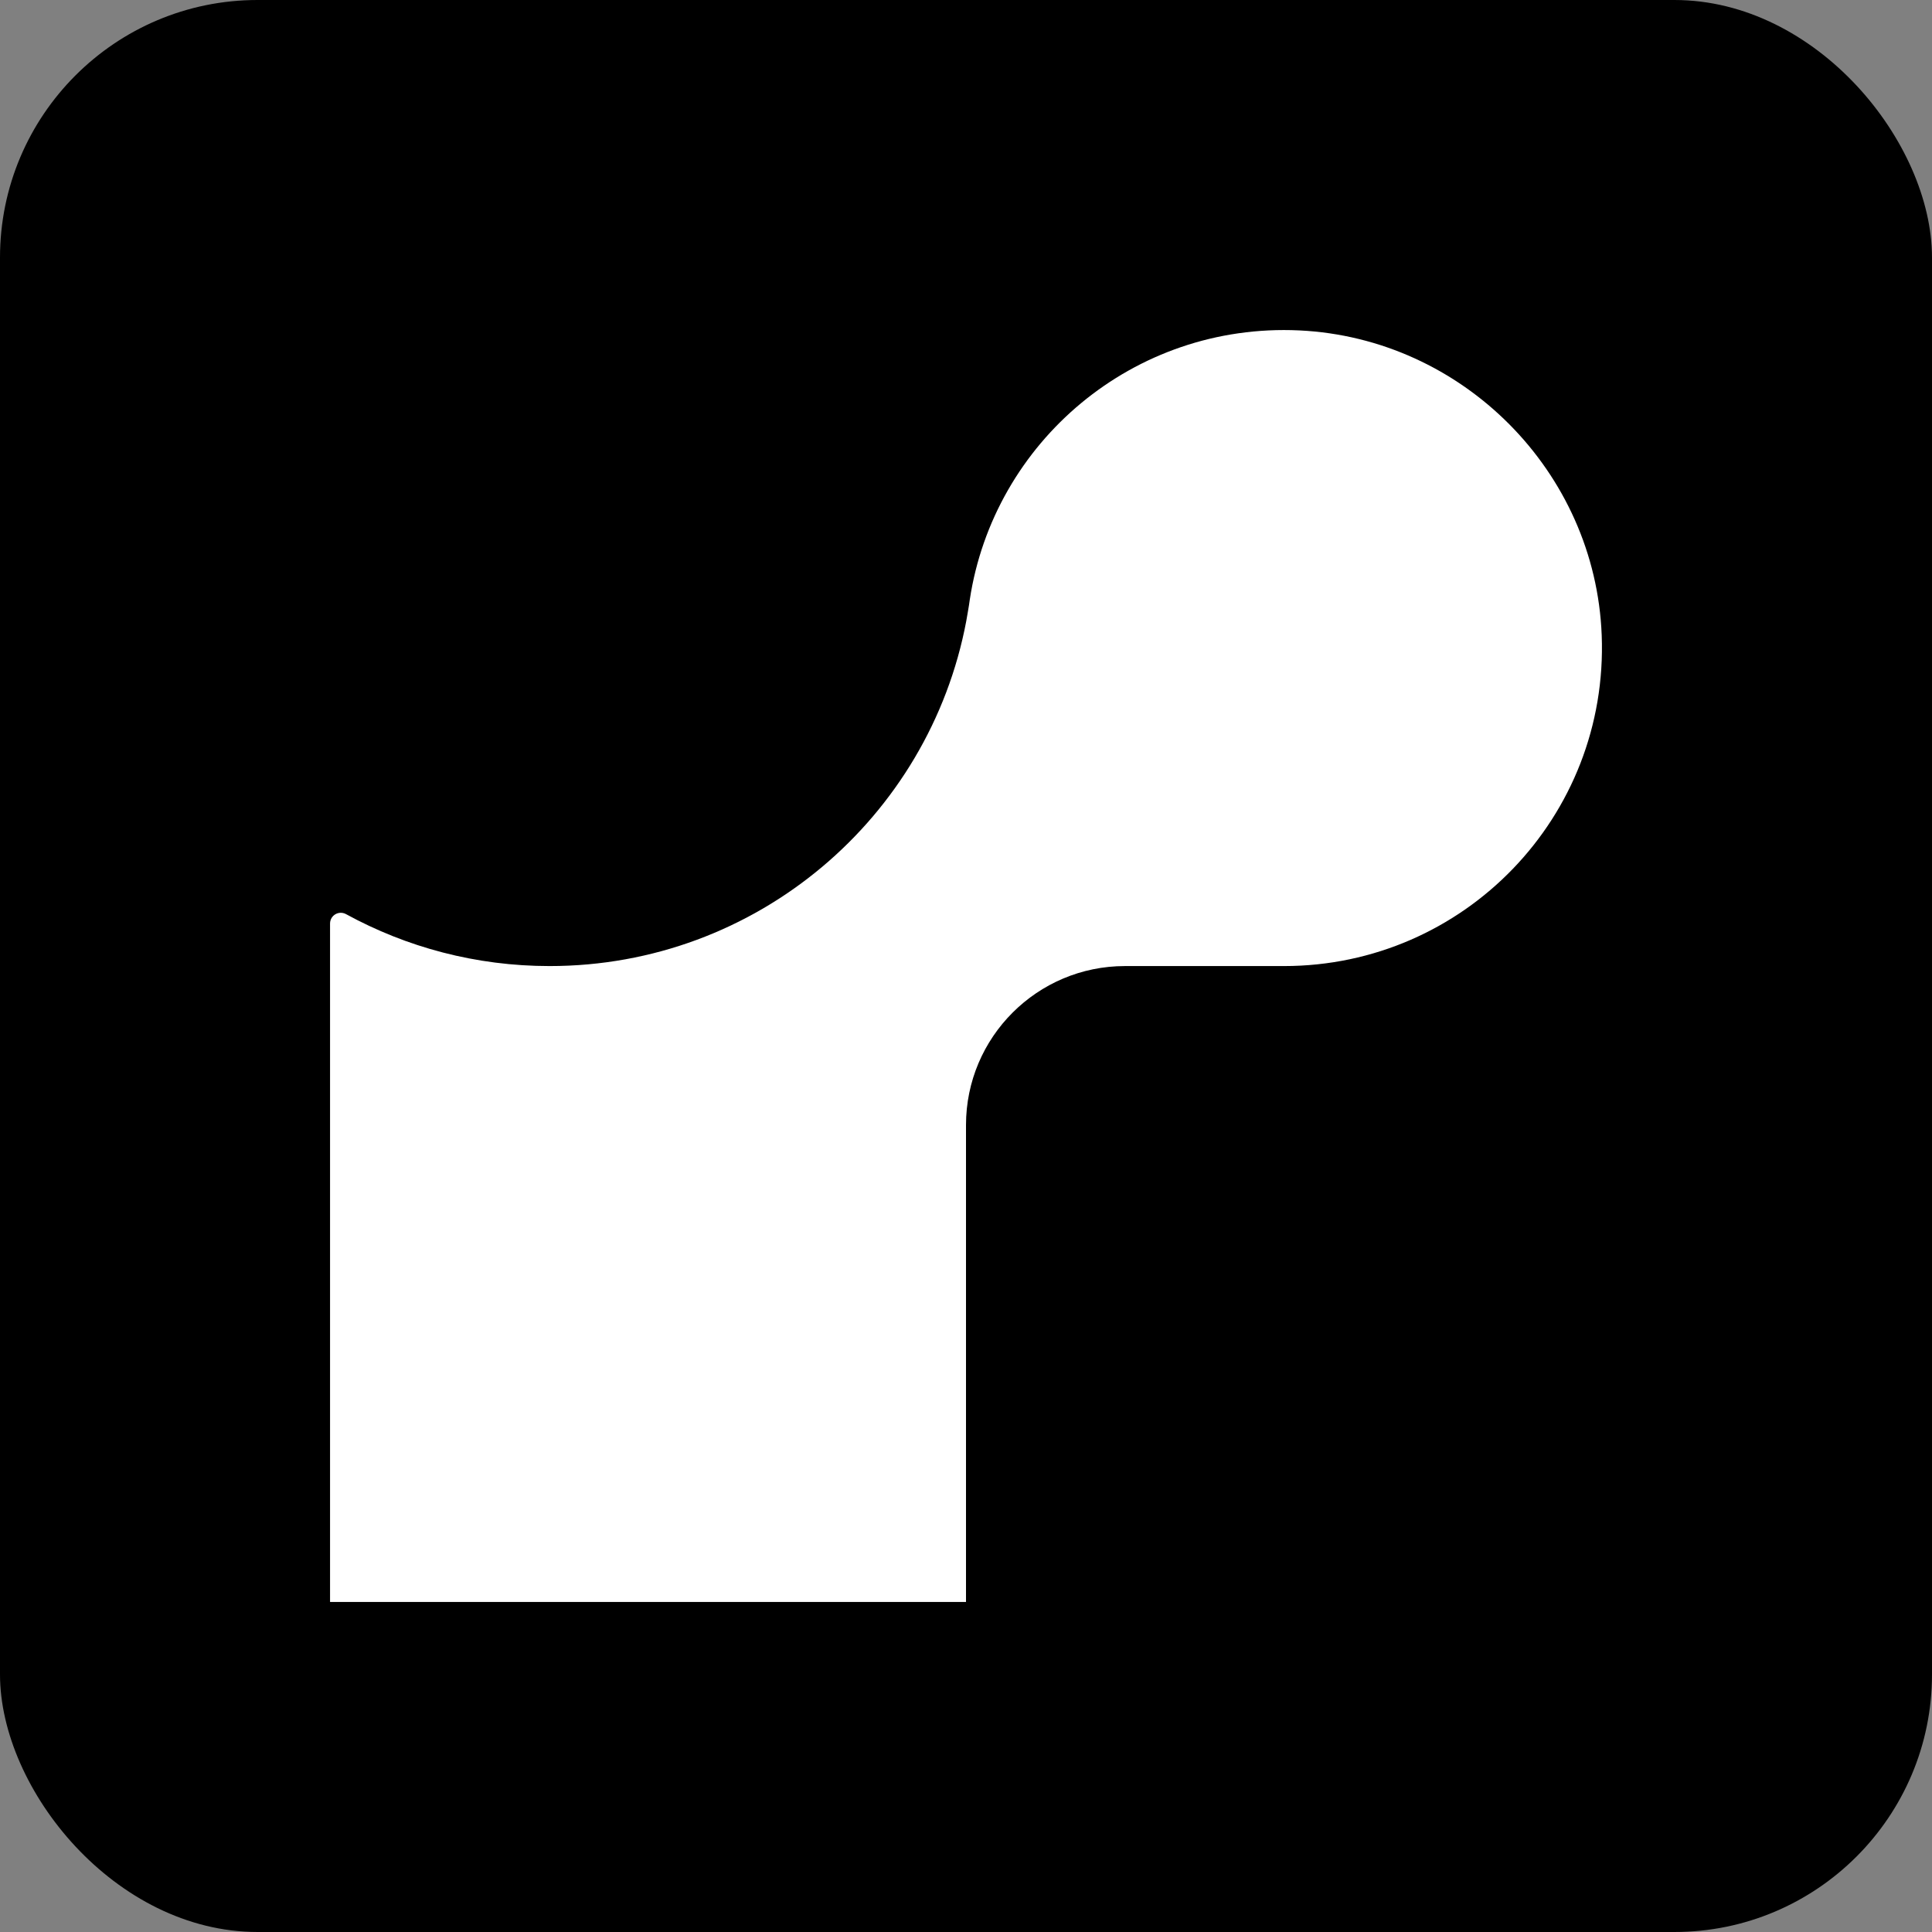 <?xml version="1.0" encoding="UTF-8"?>
<svg width="240px" height="240px" viewBox="0 0 240 240" version="1.1" xmlns="http://www.w3.org/2000/svg" xmlns:xlink="http://www.w3.org/1999/xlink">
    <rect x="0" y="0" width="240" height="240" fill="#808080" stroke="none"/>
    <title>render</title>
    <g id="Page-1" stroke="none" stroke-width="1" fill="none" fill-rule="evenodd">
        <g id="render">
            <rect id="box" fill="#000000" x="0" y="0" width="240" height="240" rx="32"></rect>
            <path d="M161.404,41.045 C140.775,40.078 123.428,54.933 120.468,74.505 C120.351,75.413 120.175,76.292 120.029,77.171 C115.428,101.549 94.008,120.008 68.281,120.008 C59.109,120.008 50.494,117.664 42.993,113.562 C42.084,113.064 41,113.708 41,114.734 L41,119.979 L41,199 L120,199 L120,139.756 C120,128.856 128.848,120.008 139.749,120.008 L159.499,120.008 C181.857,120.008 199.849,101.461 198.969,78.9 C198.178,58.595 181.711,42.012 161.404,41.045 Z" id="Path" fill="#FFFFFF"></path>
        </g>
    </g>
</svg>